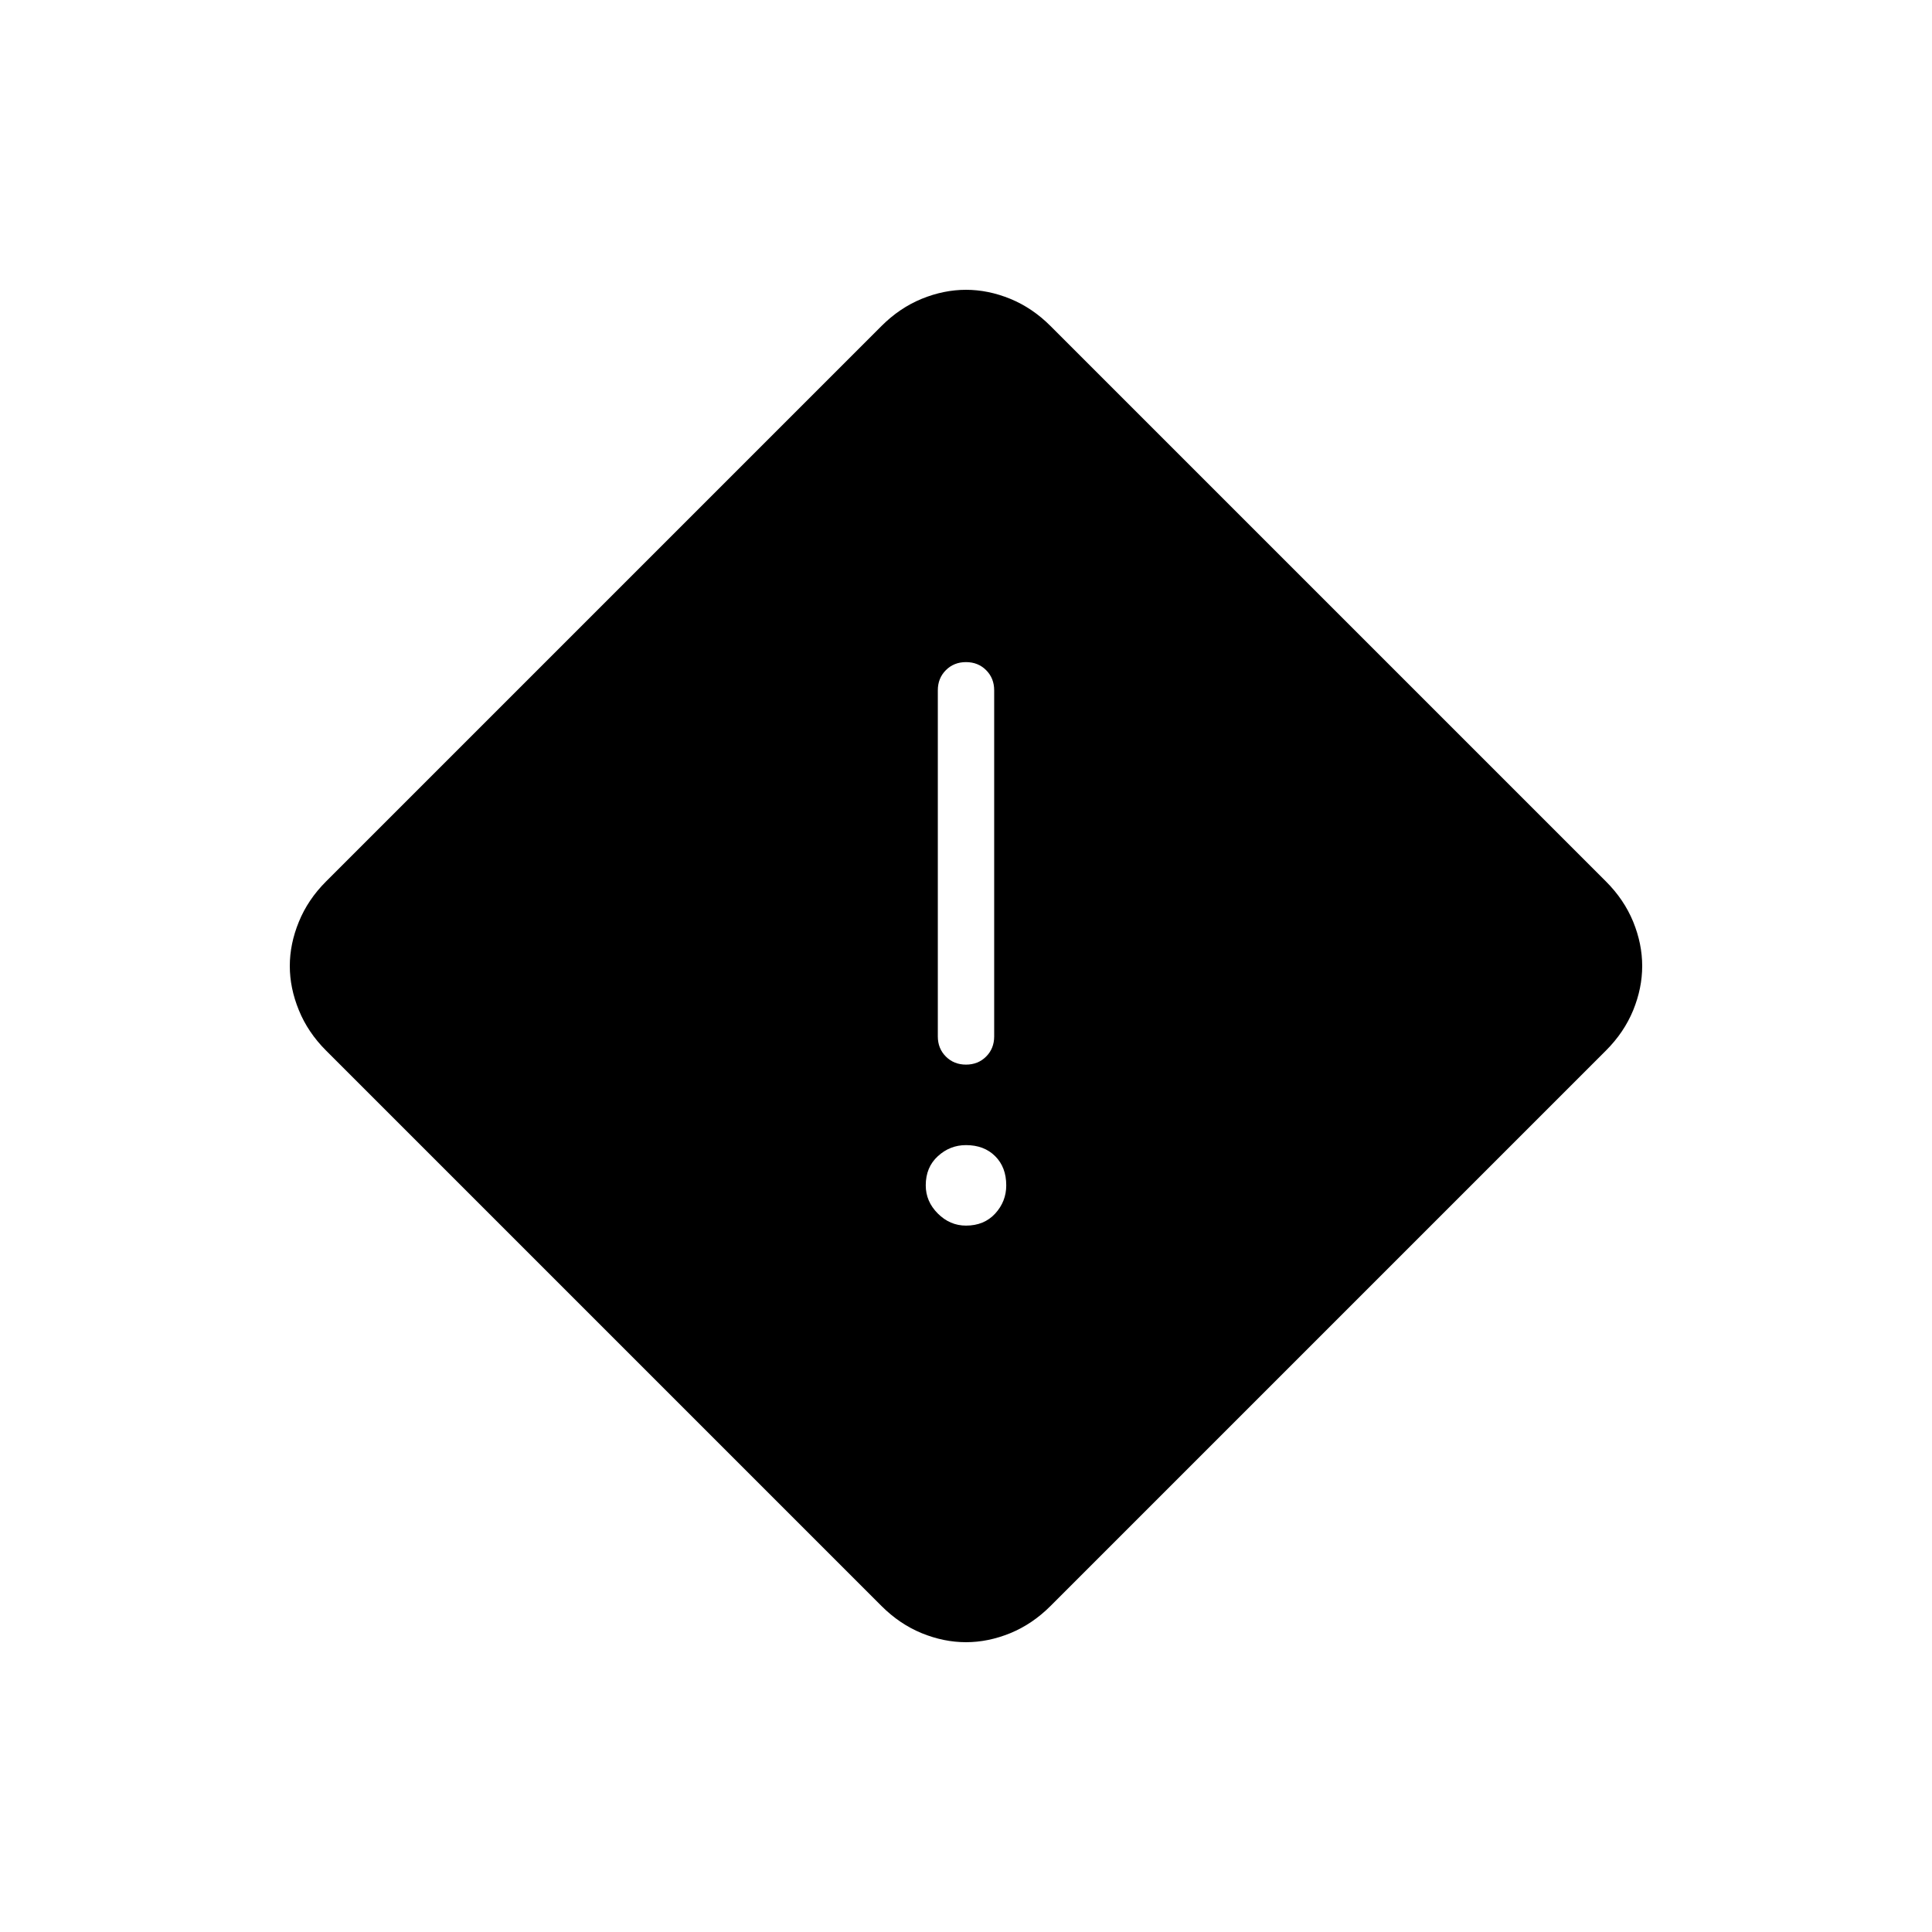 <svg xmlns="http://www.w3.org/2000/svg" height="24" width="24"><path d="M13.05 19.95q-.225.225-.5.338-.275.112-.55.112t-.55-.112q-.275-.113-.5-.338l-6.9-6.9q-.225-.225-.337-.5Q3.6 12.275 3.6 12t.113-.55q.112-.275.337-.5l6.9-6.9q.225-.225.5-.338.275-.112.55-.112t.55.112q.275.113.5.338l6.9 6.9q.225.225.338.5.112.275.112.55t-.112.55q-.113.275-.338.5ZM12 13.225q.15 0 .25-.1t.1-.25v-4.3q0-.15-.1-.25t-.25-.1q-.15 0-.25.1t-.1.25v4.3q0 .15.1.25t.25.1Zm0 2q.225 0 .363-.15.137-.15.137-.35 0-.225-.137-.362-.138-.138-.363-.138-.2 0-.35.138-.15.137-.15.362 0 .2.15.35.15.15.35.15Z"/></svg>